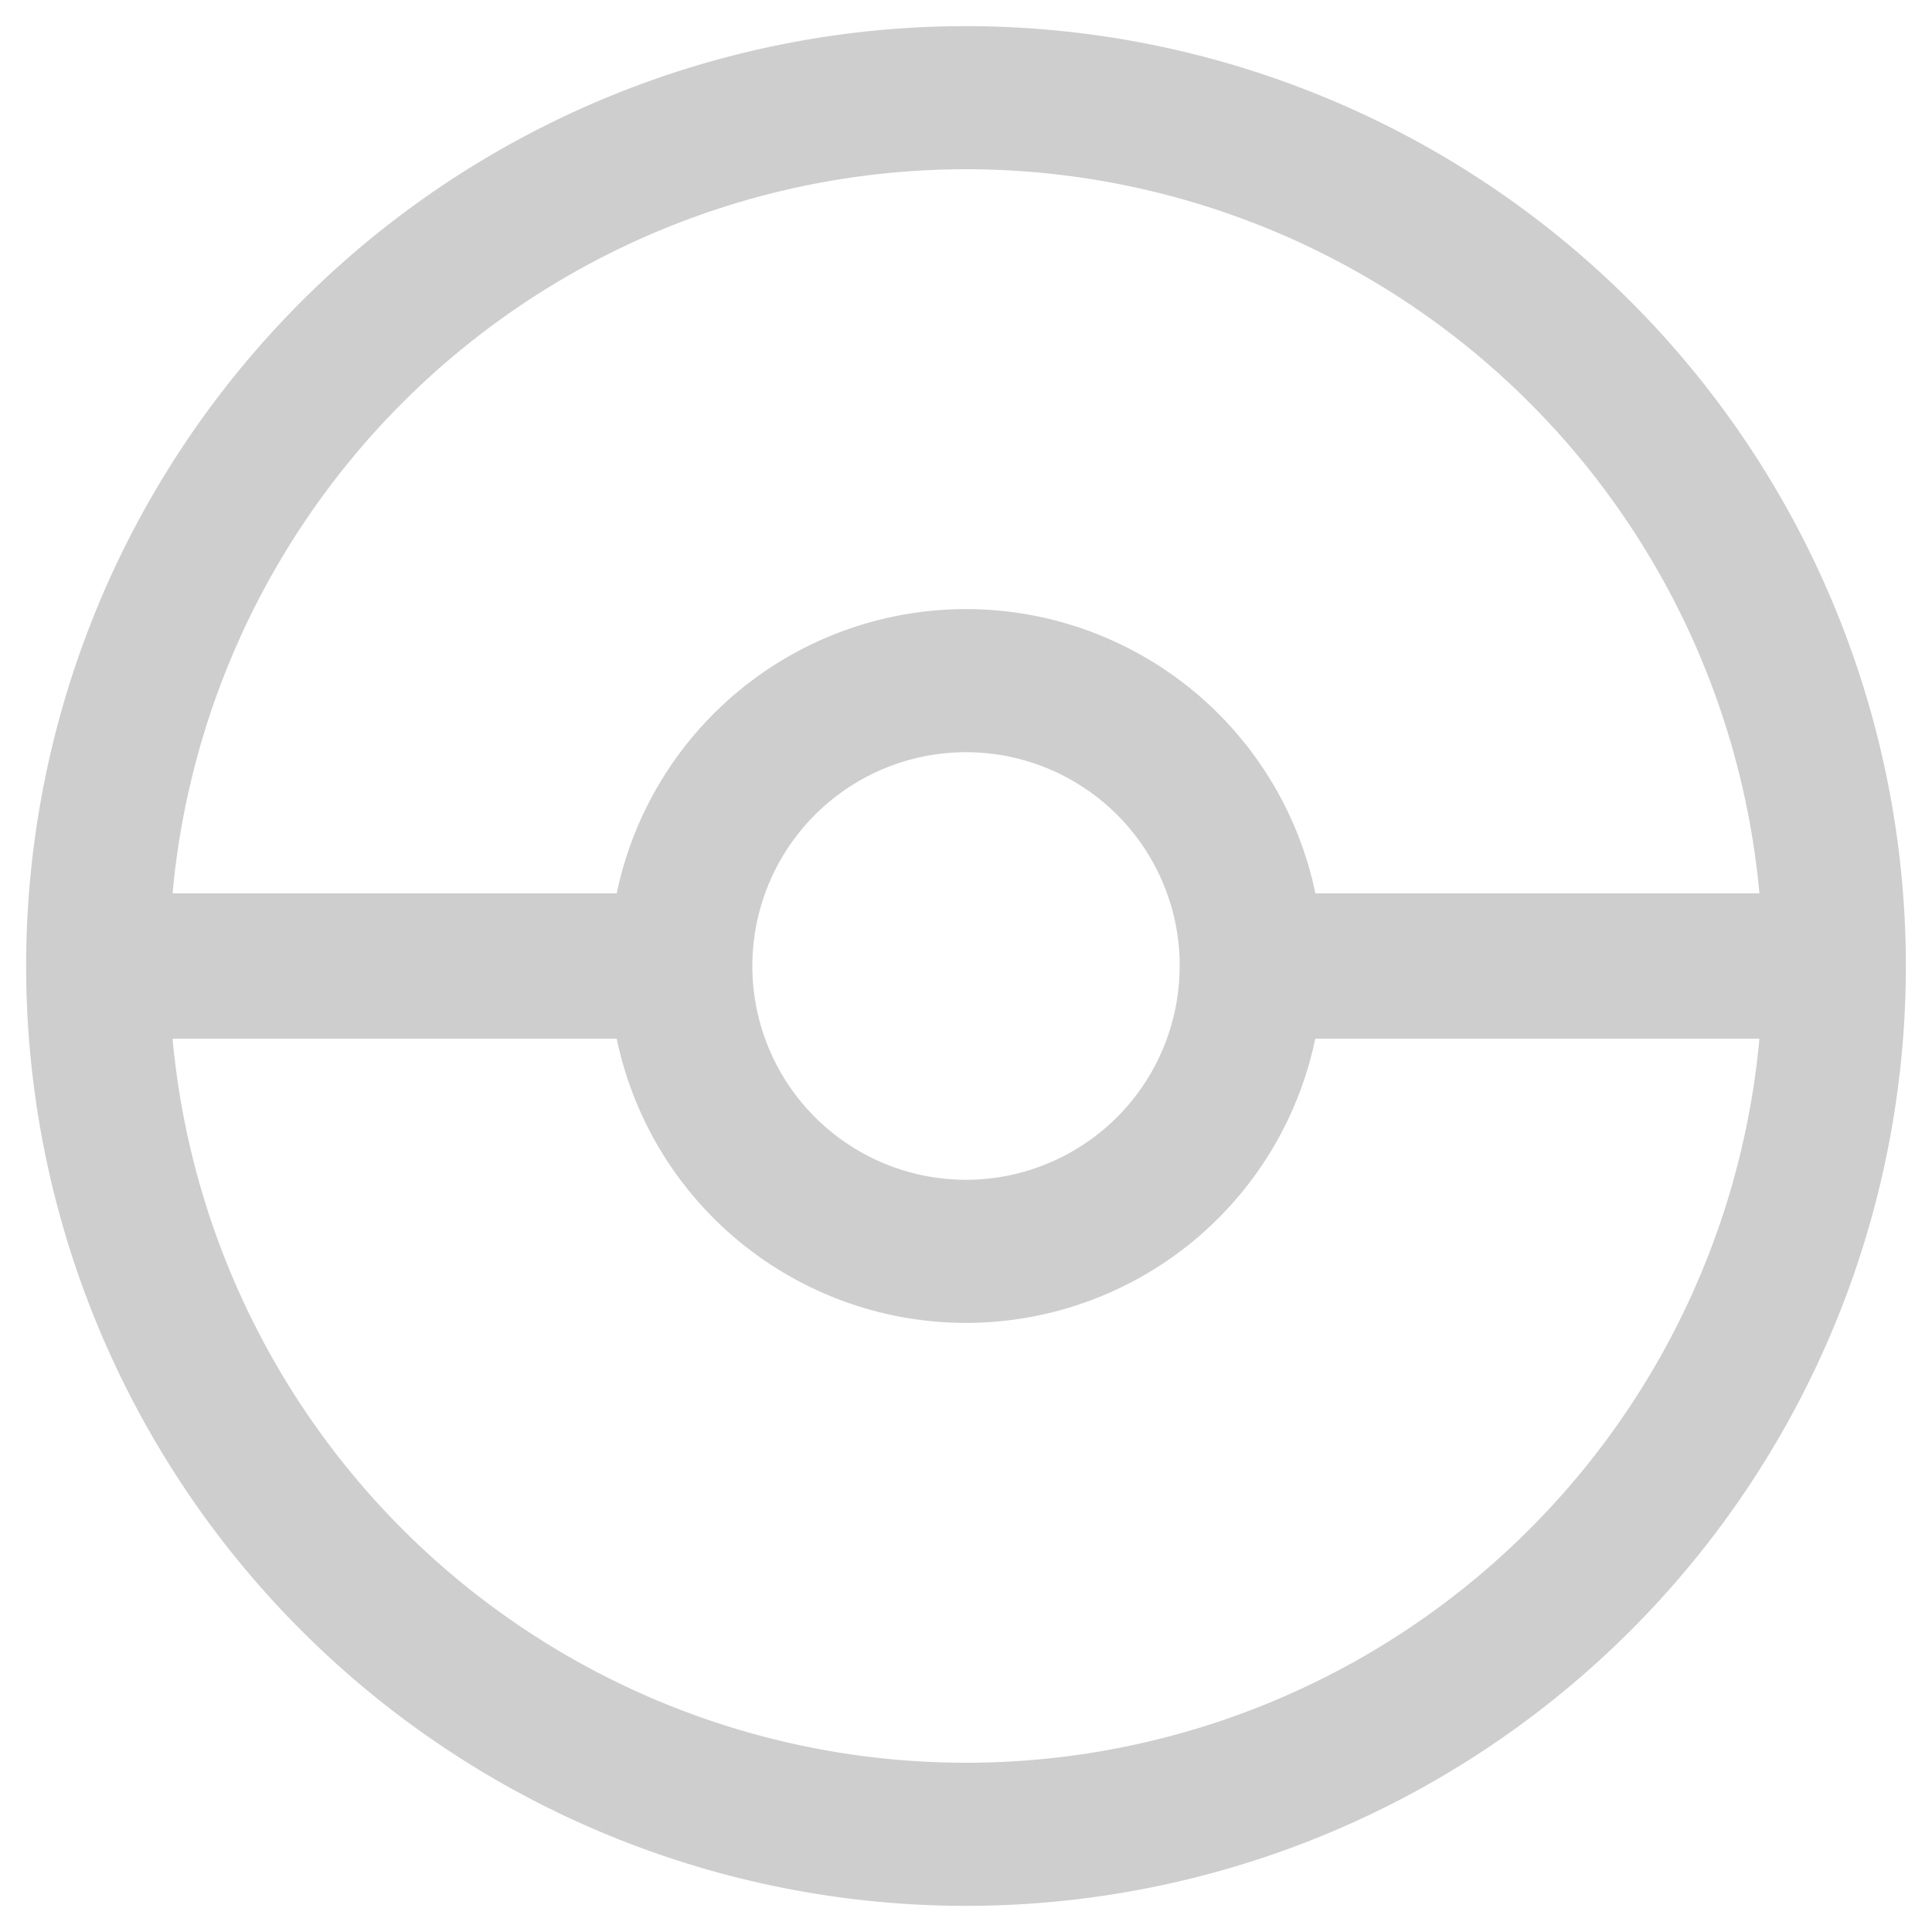 <?xml version="1.0" encoding="UTF-8" standalone="no"?>
<!-- Created with Inkscape (http://www.inkscape.org/) -->

<svg
   width="1080"
   height="1080"
   viewBox="0 0 1080 1080"
   version="1.1"
   id="svg1"
   inkscape:export-filename="pokeball_semitransparent.png"
   inkscape:export-xdpi="96"
   inkscape:export-ydpi="96"
   inkscape:version="1.3.2 (091e20e, 2023-11-25)"
   sodipodi:docname="drawing.svg"
   xmlns:inkscape="http://www.inkscape.org/namespaces/inkscape"
   xmlns:sodipodi="http://sodipodi.sourceforge.net/DTD/sodipodi-0.dtd"
   xmlns="http://www.w3.org/2000/svg"
   xmlns:svg="http://www.w3.org/2000/svg">
  <sodipodi:namedview
     id="namedview1"
     pagecolor="#ffffff"
     bordercolor="#000000"
     borderopacity="0.25"
     inkscape:showpageshadow="2"
     inkscape:pageopacity="0.0"
     inkscape:pagecheckerboard="0"
     inkscape:deskcolor="#d1d1d1"
     inkscape:document-units="px"
     inkscape:zoom="0.80092593"
     inkscape:cx="540"
     inkscape:cy="540"
     inkscape:window-width="1952"
     inkscape:window-height="1572"
     inkscape:window-x="4477"
     inkscape:window-y="541"
     inkscape:window-maximized="0"
     inkscape:current-layer="layer1" />
  <defs
     id="defs1" />
  <g
     inkscape:label="Layer 1"
     inkscape:groupmode="layer"
     id="layer1">
    <path
       d="M 540,54.615 A 485.384,485.384 0 0 0 54.615,540 485.384,485.384 0 0 0 540,1025.385 485.384,485.384 0 0 0 1025.385,540 485.384,485.384 0 0 0 540,54.615 Z m 0,325.873 A 159.511,159.511 0 0 1 699.484,539.375 h 319.961 v 1.25 H 699.43 A 159.511,159.511 0 0 1 540,699.512 159.511,159.511 0 0 1 380.57,540.625 H 60.555 v -1.25 H 380.57 A 159.511,159.511 0 0 1 540,380.488 Z"
       style="fill:none;stroke:#7e7e7e;stroke-width:80;stroke-opacity:0.375"
       id="path10" />
  </g>
</svg>
